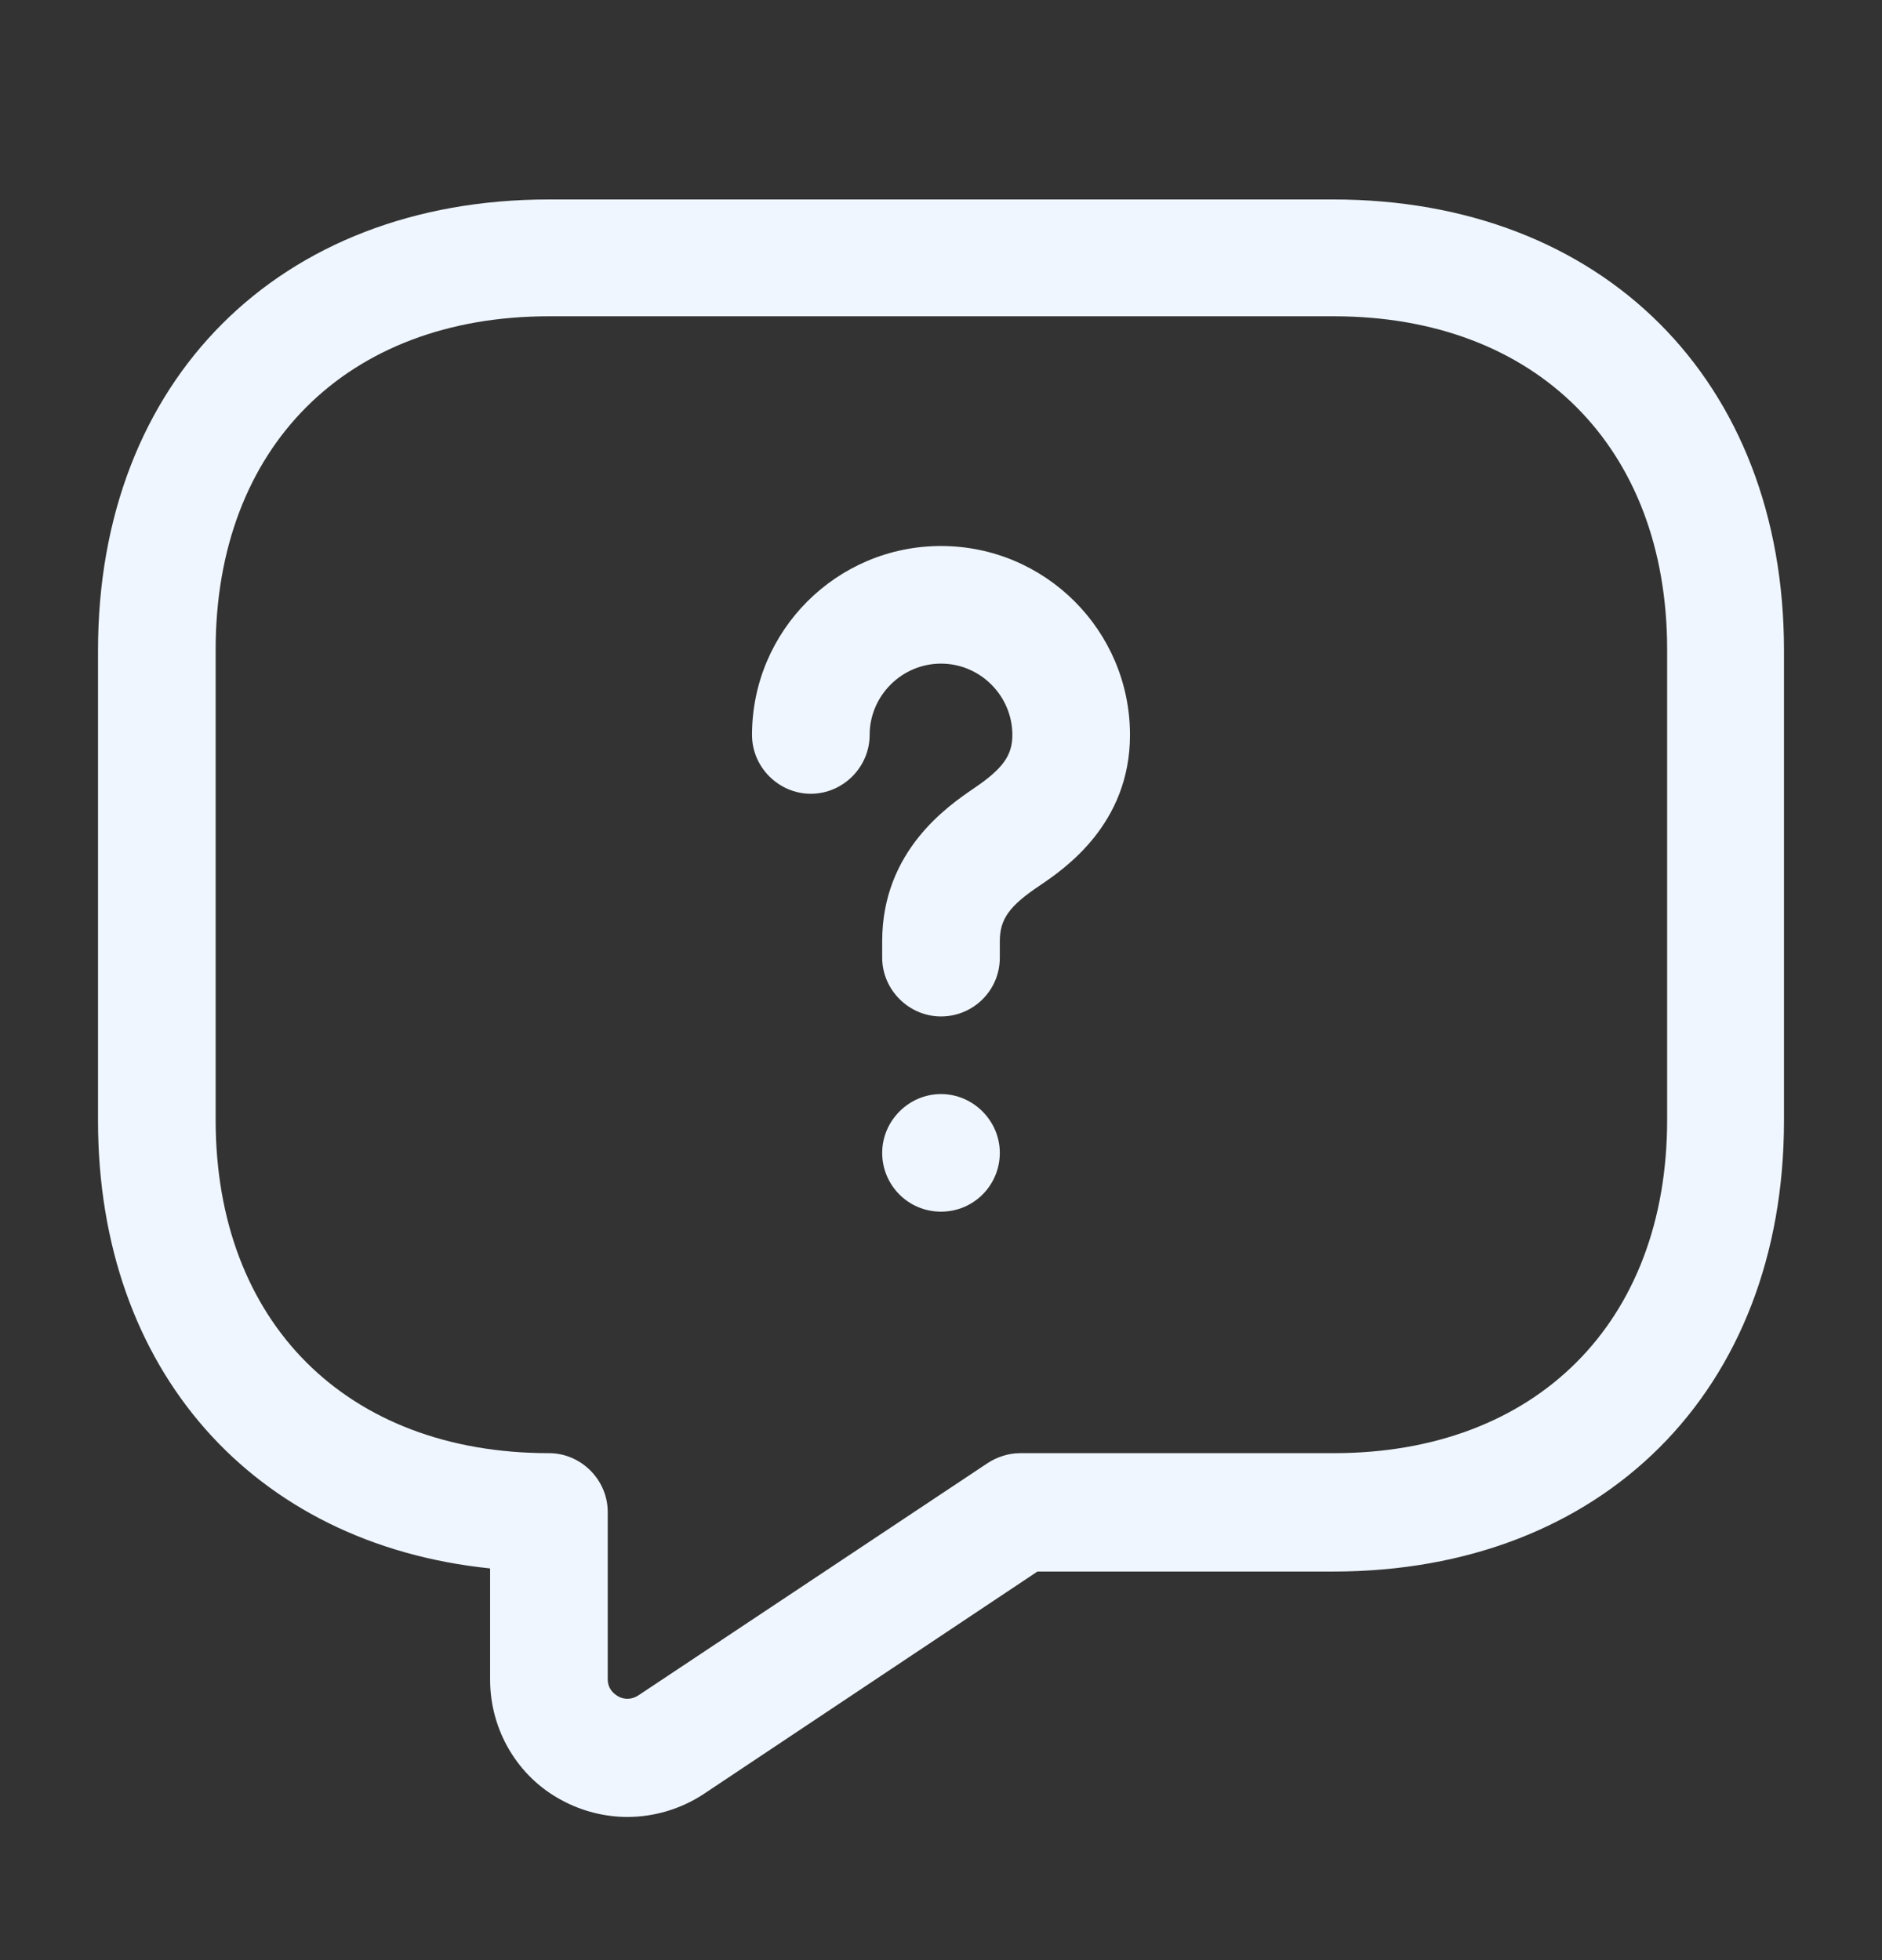 <svg width="24" height="25" viewBox="0 0 24 25" fill="none" xmlns="http://www.w3.org/2000/svg">
<rect x="0" y="0" width="24" height="25" fill="#333333" stroke="none"/>
<path d="M8 23.174C7.72 23.174 7.43 23.104 7.17 22.964C6.6 22.664 6.25 22.064 6.25 21.424V20.004C3.23 19.694 1.25 17.474 1.25 14.294V8.294C1.25 4.854 3.56 2.544 7 2.544H17C20.44 2.544 22.75 4.854 22.75 8.294V14.294C22.75 17.734 20.44 20.044 17 20.044H13.23L8.97 22.884C8.68 23.074 8.34 23.174 8 23.174ZM7 4.034C4.42 4.034 2.75 5.704 2.75 8.284V14.284C2.75 16.864 4.42 18.534 7 18.534C7.41 18.534 7.75 18.874 7.75 19.284V21.414C7.75 21.544 7.83 21.604 7.88 21.634C7.93 21.664 8.03 21.694 8.14 21.624L12.59 18.664C12.71 18.584 12.86 18.534 13.01 18.534H17.01C19.59 18.534 21.26 16.864 21.26 14.284V8.284C21.26 5.704 19.59 4.034 17.01 4.034H7Z" fill="#EFF6FF"/>
<path d="M12 12.964C11.59 12.964 11.25 12.624 11.25 12.214V12.004C11.25 10.844 12.1 10.274 12.42 10.054C12.79 9.804 12.91 9.634 12.91 9.374C12.91 8.874 12.5 8.464 12 8.464C11.5 8.464 11.09 8.874 11.09 9.374C11.09 9.784 10.75 10.124 10.34 10.124C9.93 10.124 9.59 9.784 9.59 9.374C9.59 8.044 10.67 6.964 12 6.964C13.33 6.964 14.41 8.044 14.41 9.374C14.41 10.514 13.57 11.084 13.26 11.294C12.87 11.554 12.75 11.724 12.75 12.004V12.214C12.75 12.634 12.41 12.964 12 12.964Z" fill="#EFF6FF"/>
<path d="M12 15.454C11.58 15.454 11.25 15.114 11.25 14.704C11.25 14.294 11.59 13.954 12 13.954C12.41 13.954 12.75 14.294 12.75 14.704C12.75 15.114 12.42 15.454 12 15.454Z" fill="#EFF6FF"/>
</svg>
